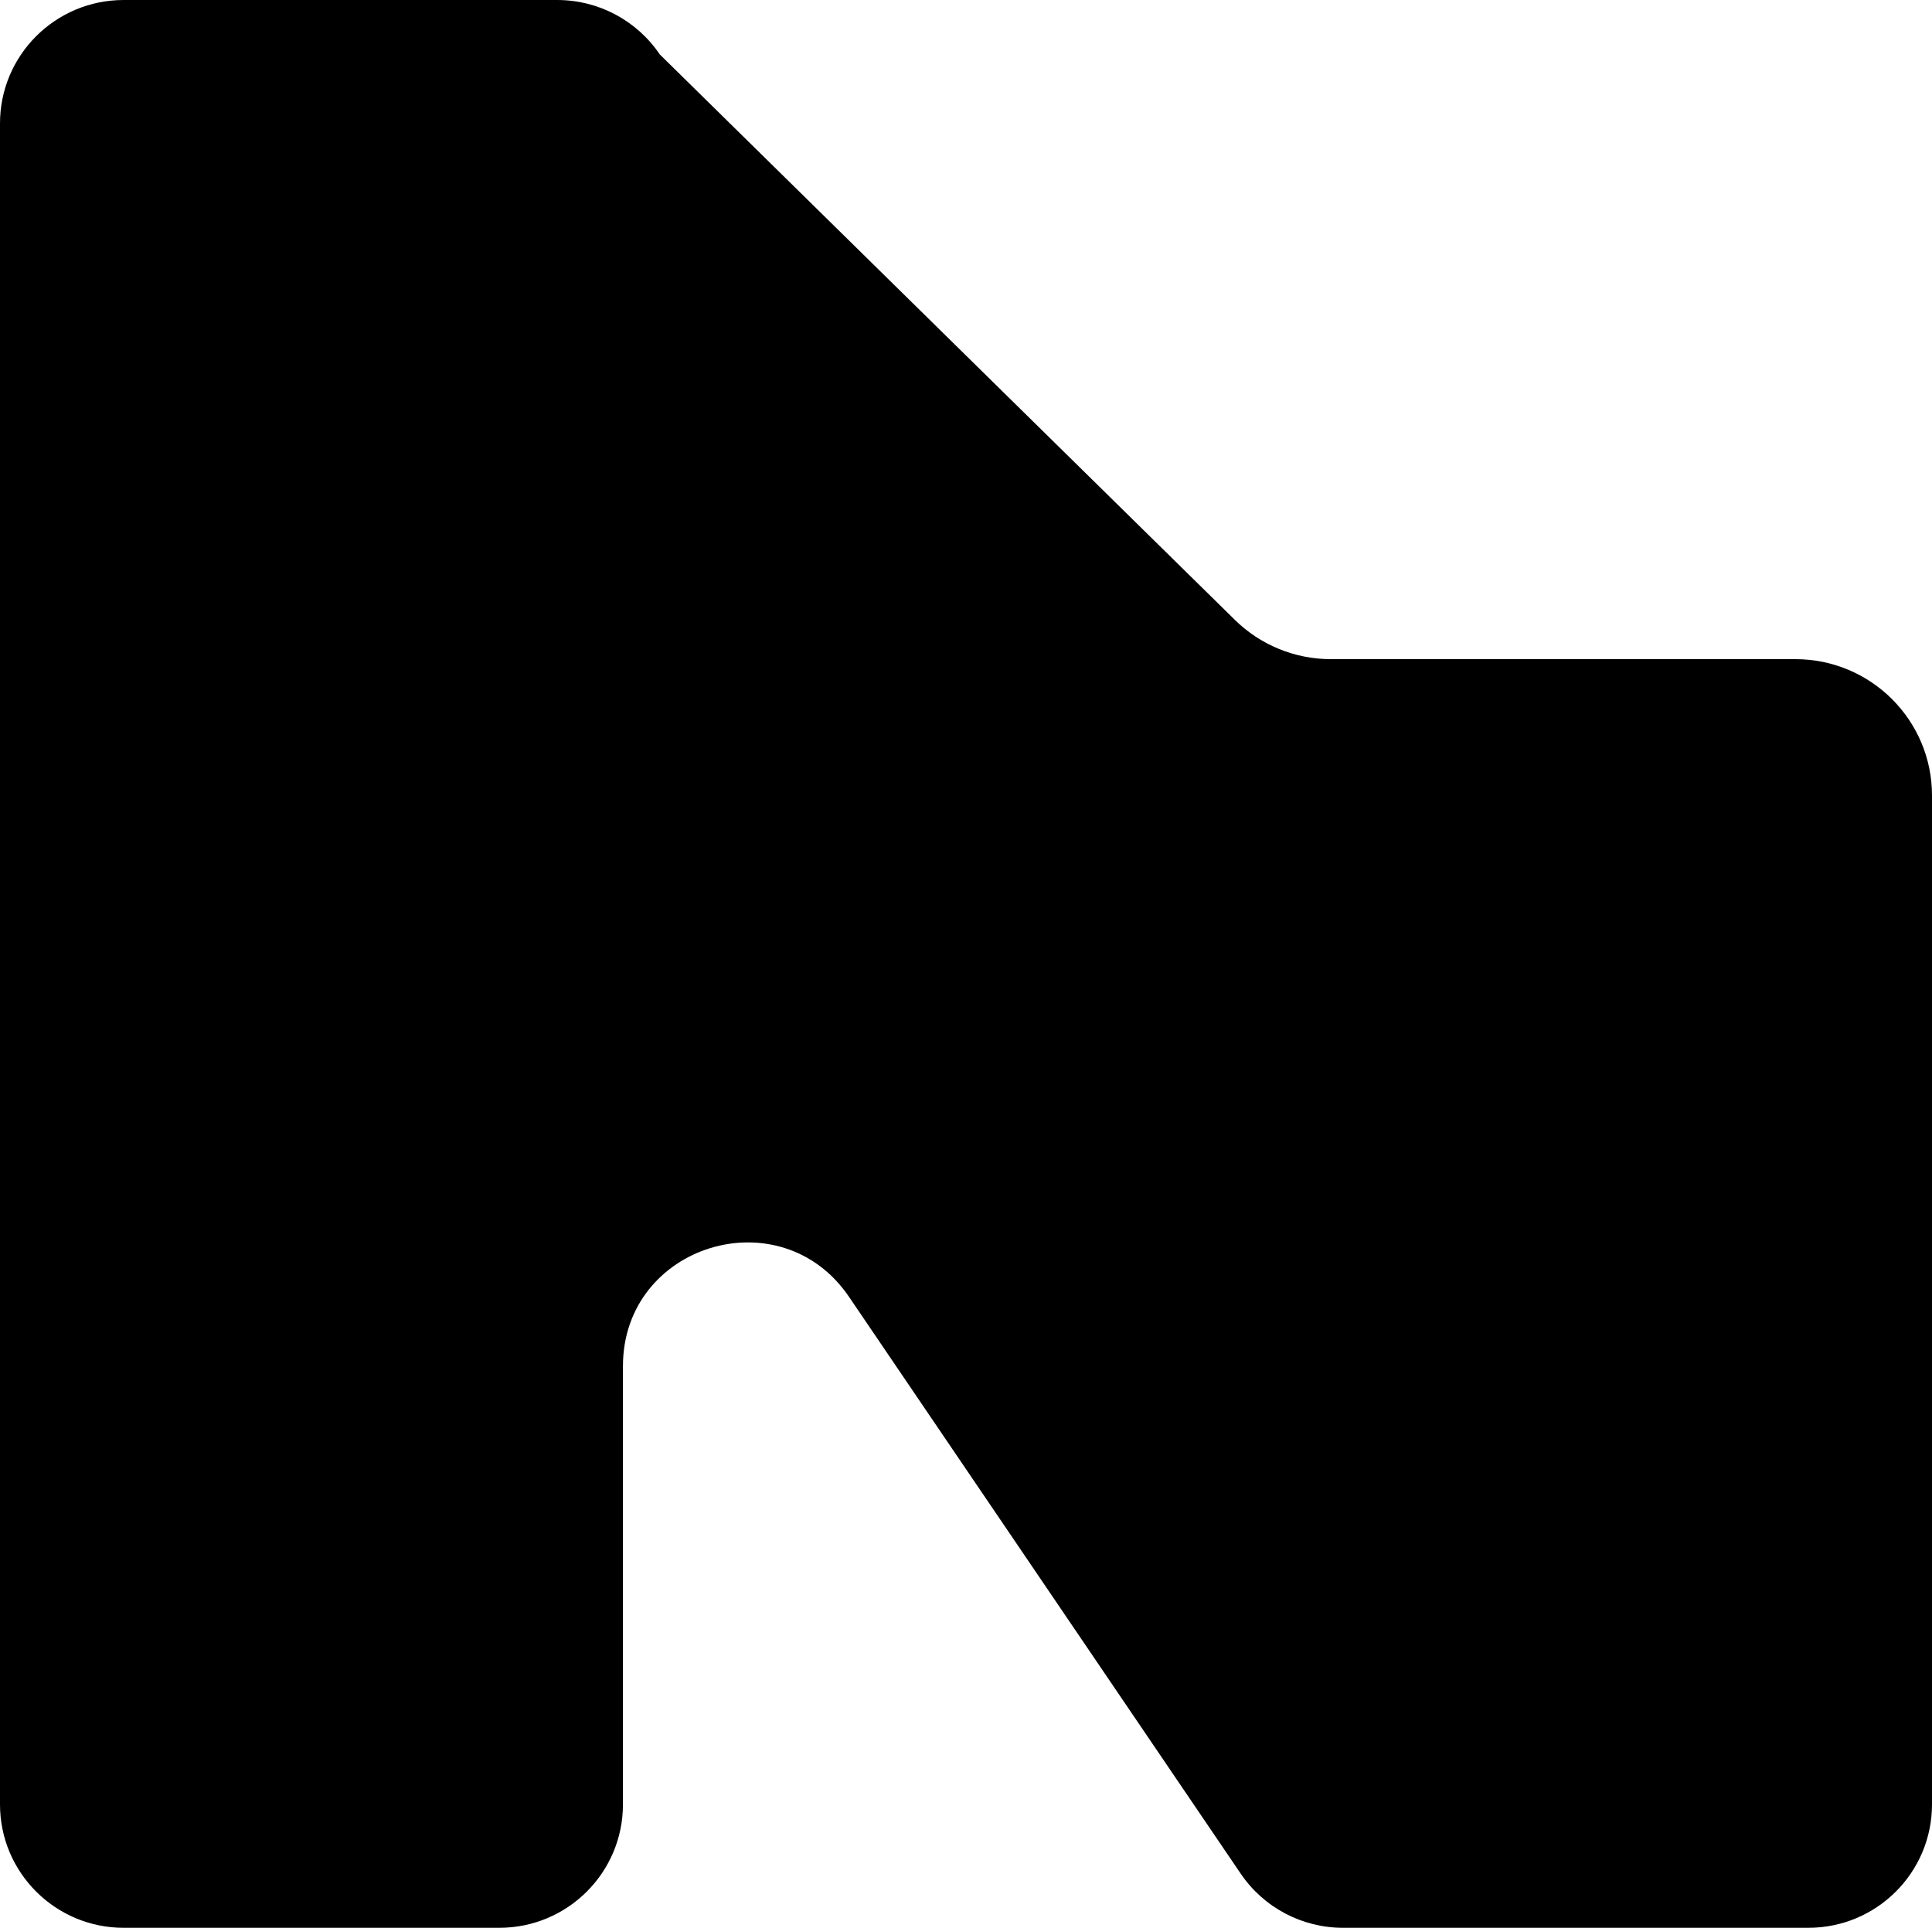 <?xml version="1.0" encoding="UTF-8"?>
<svg id="Layer_2" data-name="Layer 2" xmlns="http://www.w3.org/2000/svg" viewBox="0 0 709.5 708.01">
  <g id="tipos">
    <path d="M709.5,292.15v370.54c0,25.03-20.33,45.32-45.42,45.32h-170.86c-15.07,0-29.15-7.45-37.6-19.9l-143.83-211.83c-25.11-36.98-83.02-19.24-83.02,25.42v160.99c0,25.03-20.33,45.32-45.42,45.32H45.42c-25.08,0-45.42-20.29-45.42-45.32V45.32C0,20.29,20.33,0,45.42,0H204.63c15.1,0,29.21,7.48,37.65,19.97l211.22,207.7c9.39,9.23,22.04,14.41,35.22,14.41h170.6c27.71,0,50.18,22.42,50.18,50.07Z"/>
  </g>
</svg>